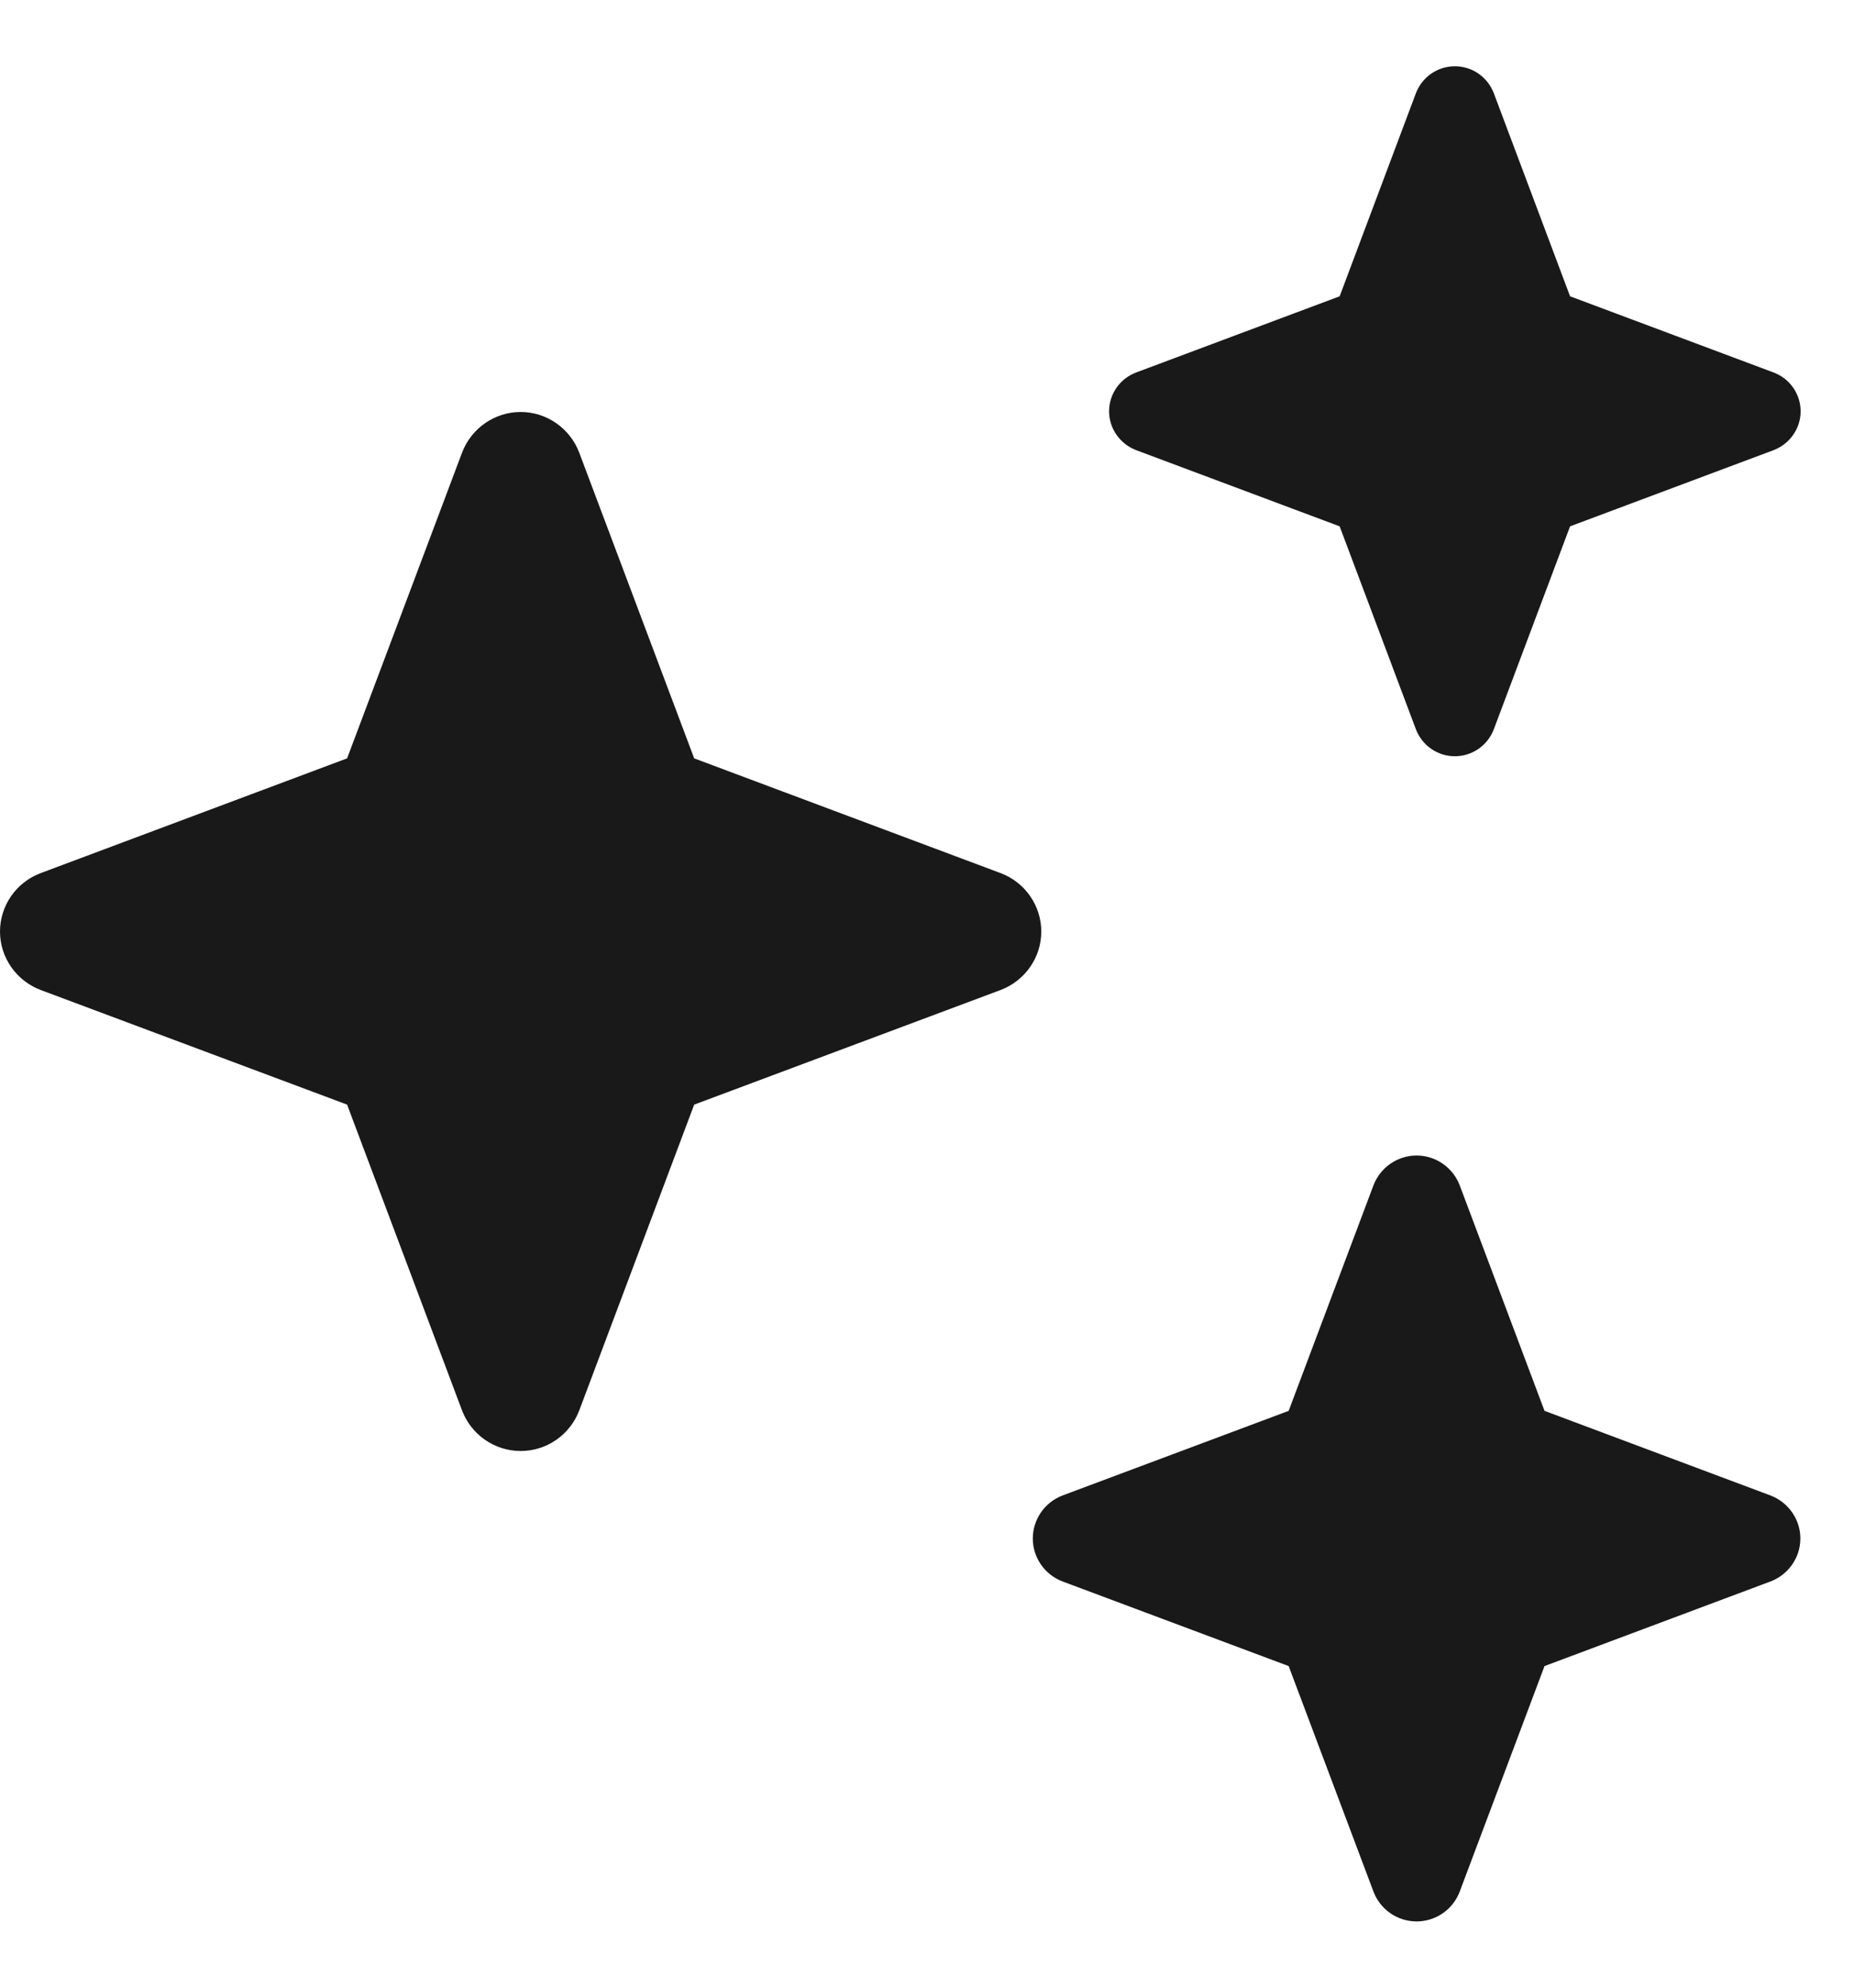 <svg width="14" height="15" viewBox="0 0 14 15" fill="none" xmlns="http://www.w3.org/2000/svg">
<path d="M7.799 11.61C7.799 11.466 7.889 11.336 8.025 11.285L9.731 10.647L10.371 8.946C10.422 8.811 10.552 8.72 10.697 8.72C10.842 8.72 10.972 8.811 11.023 8.946L11.663 10.647L13.368 11.285C13.504 11.336 13.595 11.466 13.595 11.61C13.595 11.755 13.504 11.884 13.368 11.935L11.663 12.573L11.023 14.274C10.972 14.41 10.842 14.5 10.697 14.5C10.552 14.5 10.422 14.41 10.371 14.274L9.731 12.573L8.025 11.935C7.889 11.884 7.799 11.755 7.799 11.61Z" fill="#191919"/>
<path d="M0 7.03C0 6.834 0.123 6.658 0.307 6.589L2.621 5.723L3.489 3.416C3.559 3.232 3.735 3.109 3.932 3.109C4.128 3.109 4.304 3.232 4.374 3.416L5.242 5.723L7.556 6.589C7.74 6.658 7.863 6.834 7.863 7.03C7.863 7.226 7.74 7.401 7.556 7.471L5.242 8.336L4.374 10.644C4.304 10.828 4.128 10.95 3.932 10.95C3.735 10.95 3.559 10.828 3.489 10.644L2.621 8.336L0.307 7.471C0.123 7.401 0 7.226 0 7.03Z" fill="#191919"/>
<path d="M8.375 3.104C8.375 2.973 8.457 2.857 8.579 2.811L10.116 2.236L10.692 0.703C10.739 0.581 10.855 0.5 10.986 0.5C11.117 0.5 11.233 0.581 11.28 0.703L11.856 2.236L13.393 2.811C13.515 2.857 13.597 2.973 13.597 3.104C13.597 3.234 13.515 3.35 13.393 3.397L11.856 3.972L11.28 5.504C11.233 5.626 11.117 5.707 10.986 5.707C10.855 5.707 10.739 5.626 10.692 5.504L10.116 3.972L8.579 3.397C8.457 3.35 8.375 3.234 8.375 3.104Z" fill="#191919"/>
</svg>
